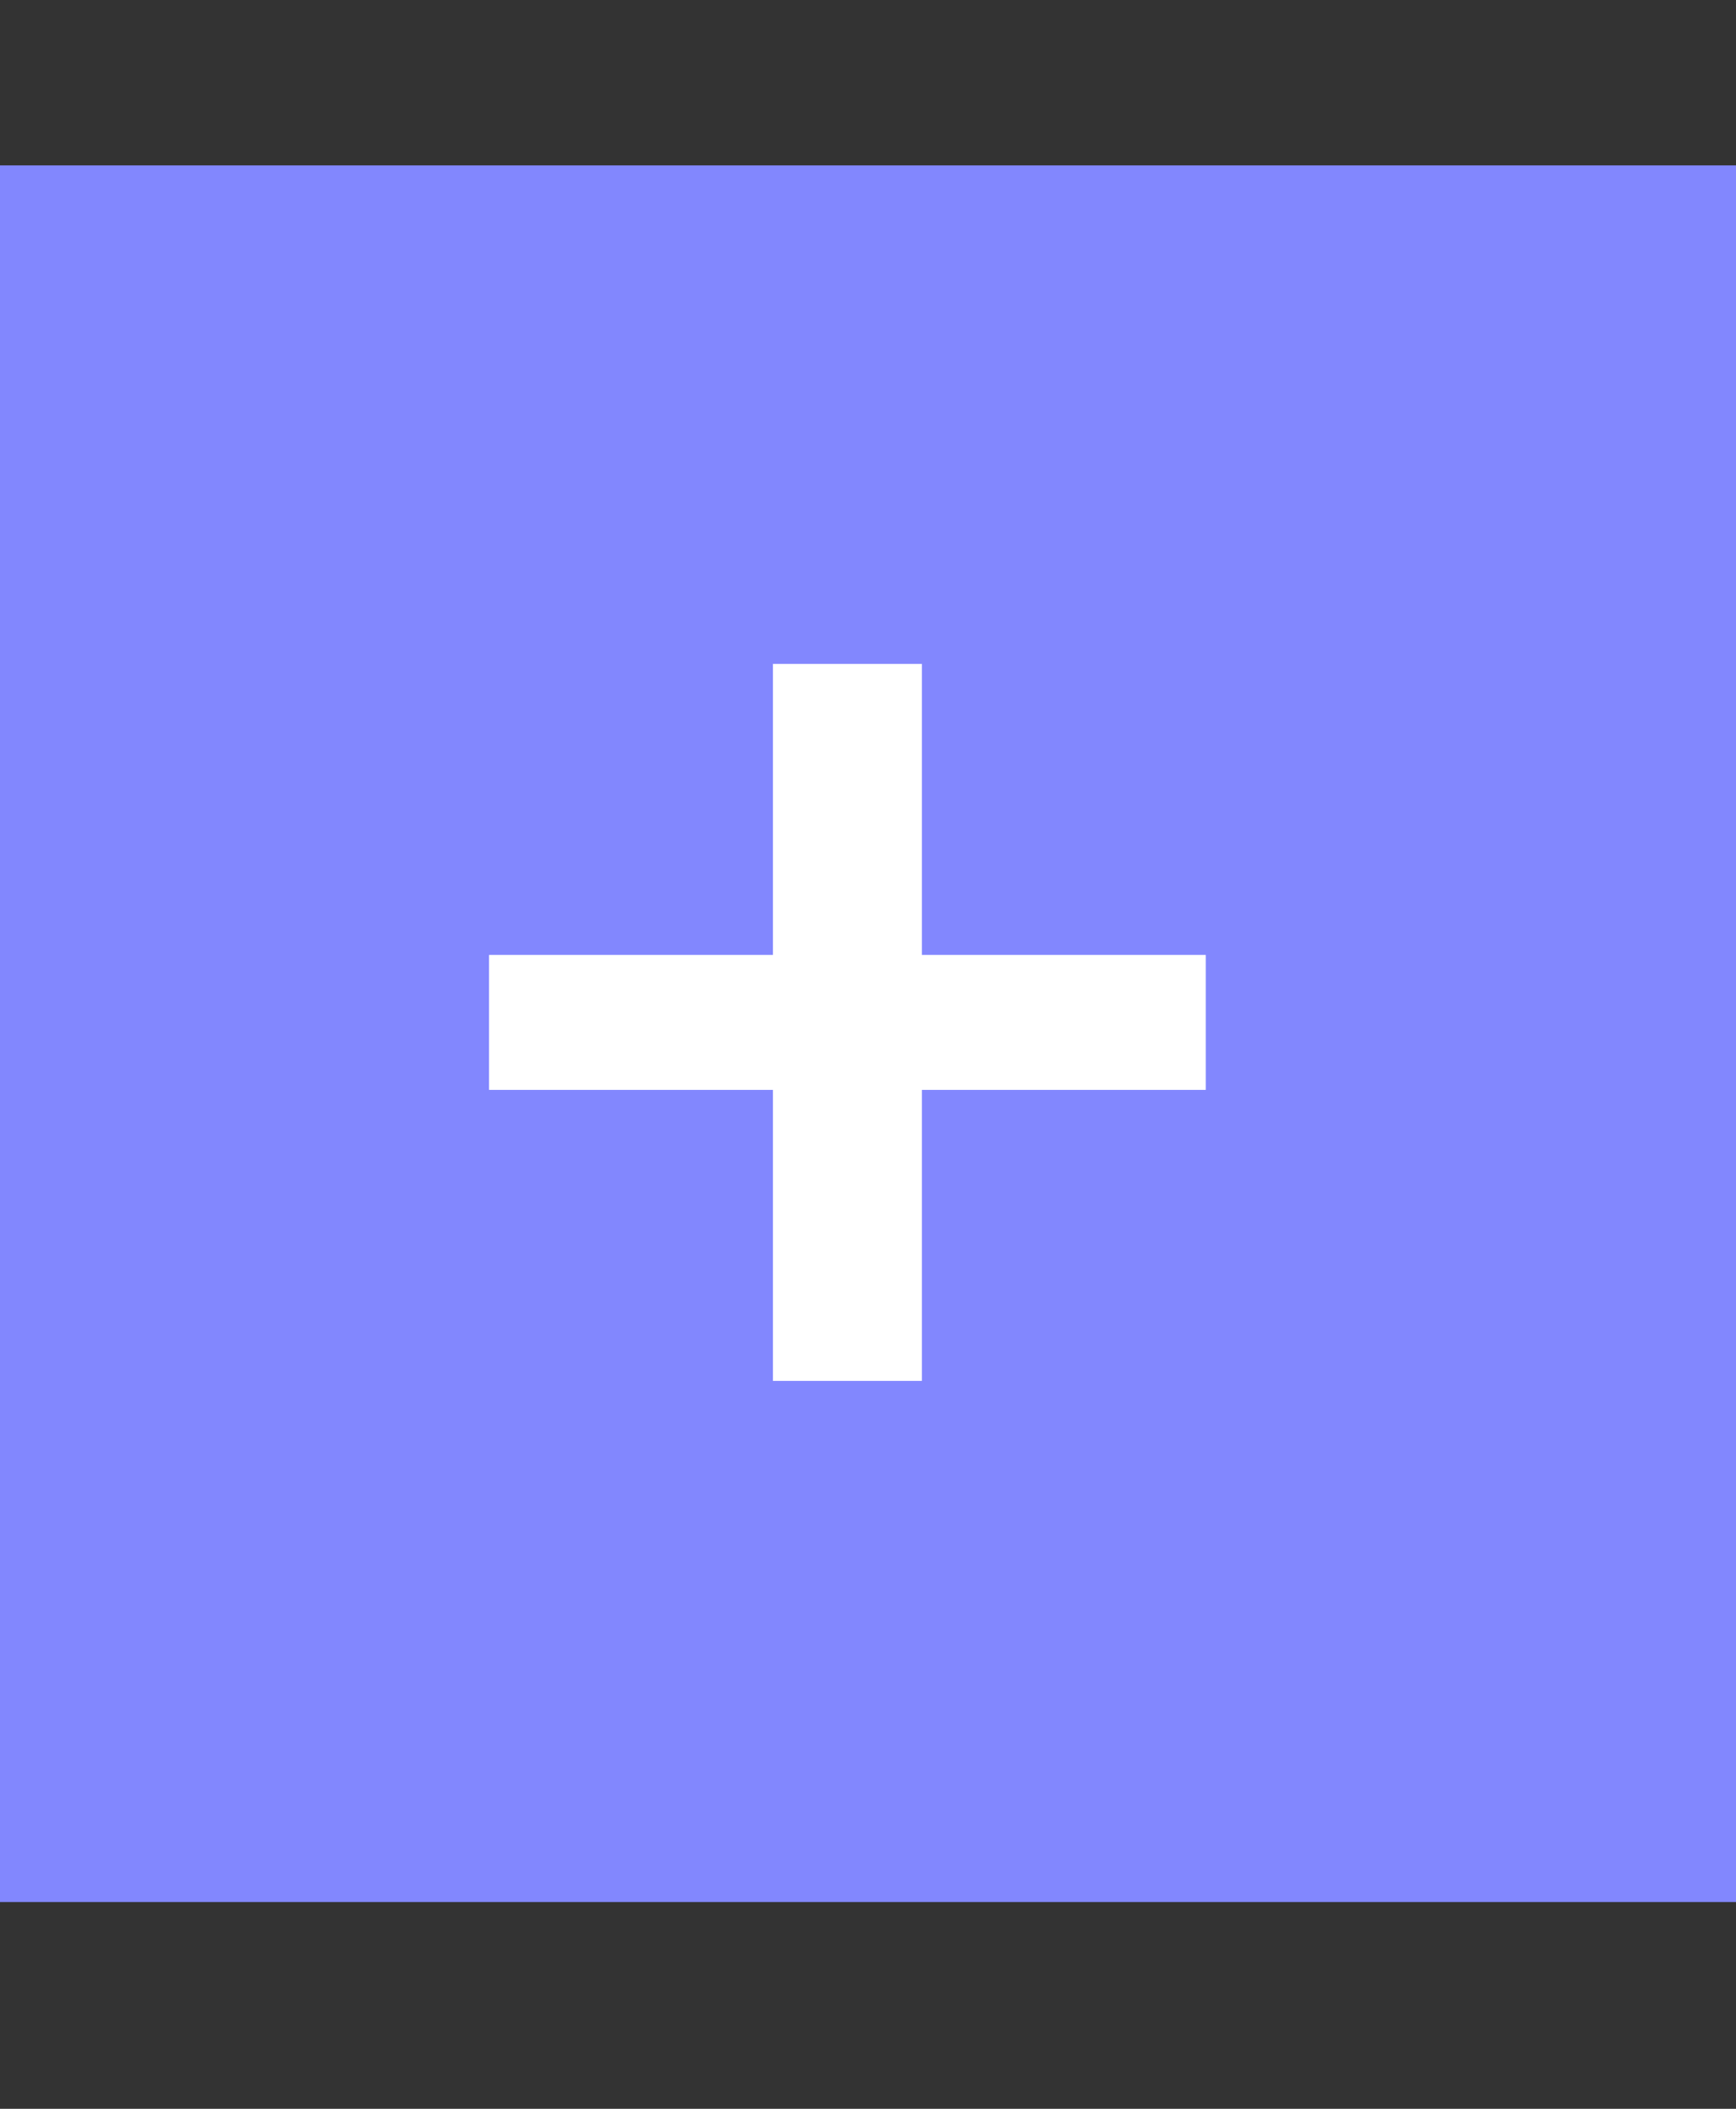 <svg width="42" height="51" viewBox="0 0 42 51" fill="none" xmlns="http://www.w3.org/2000/svg">
<rect x="0" y="0" width="42" height="51" fill="#333333" stroke="none"/>
<rect y="4" width="42" height="42" fill="#8287FE"/>
<path d="M29.172 26.358H22.304V33.396H18.7V26.358H11.832V23.094H18.7V16.056H22.304V23.094H29.172V26.358Z" fill="white"/>
</svg>
